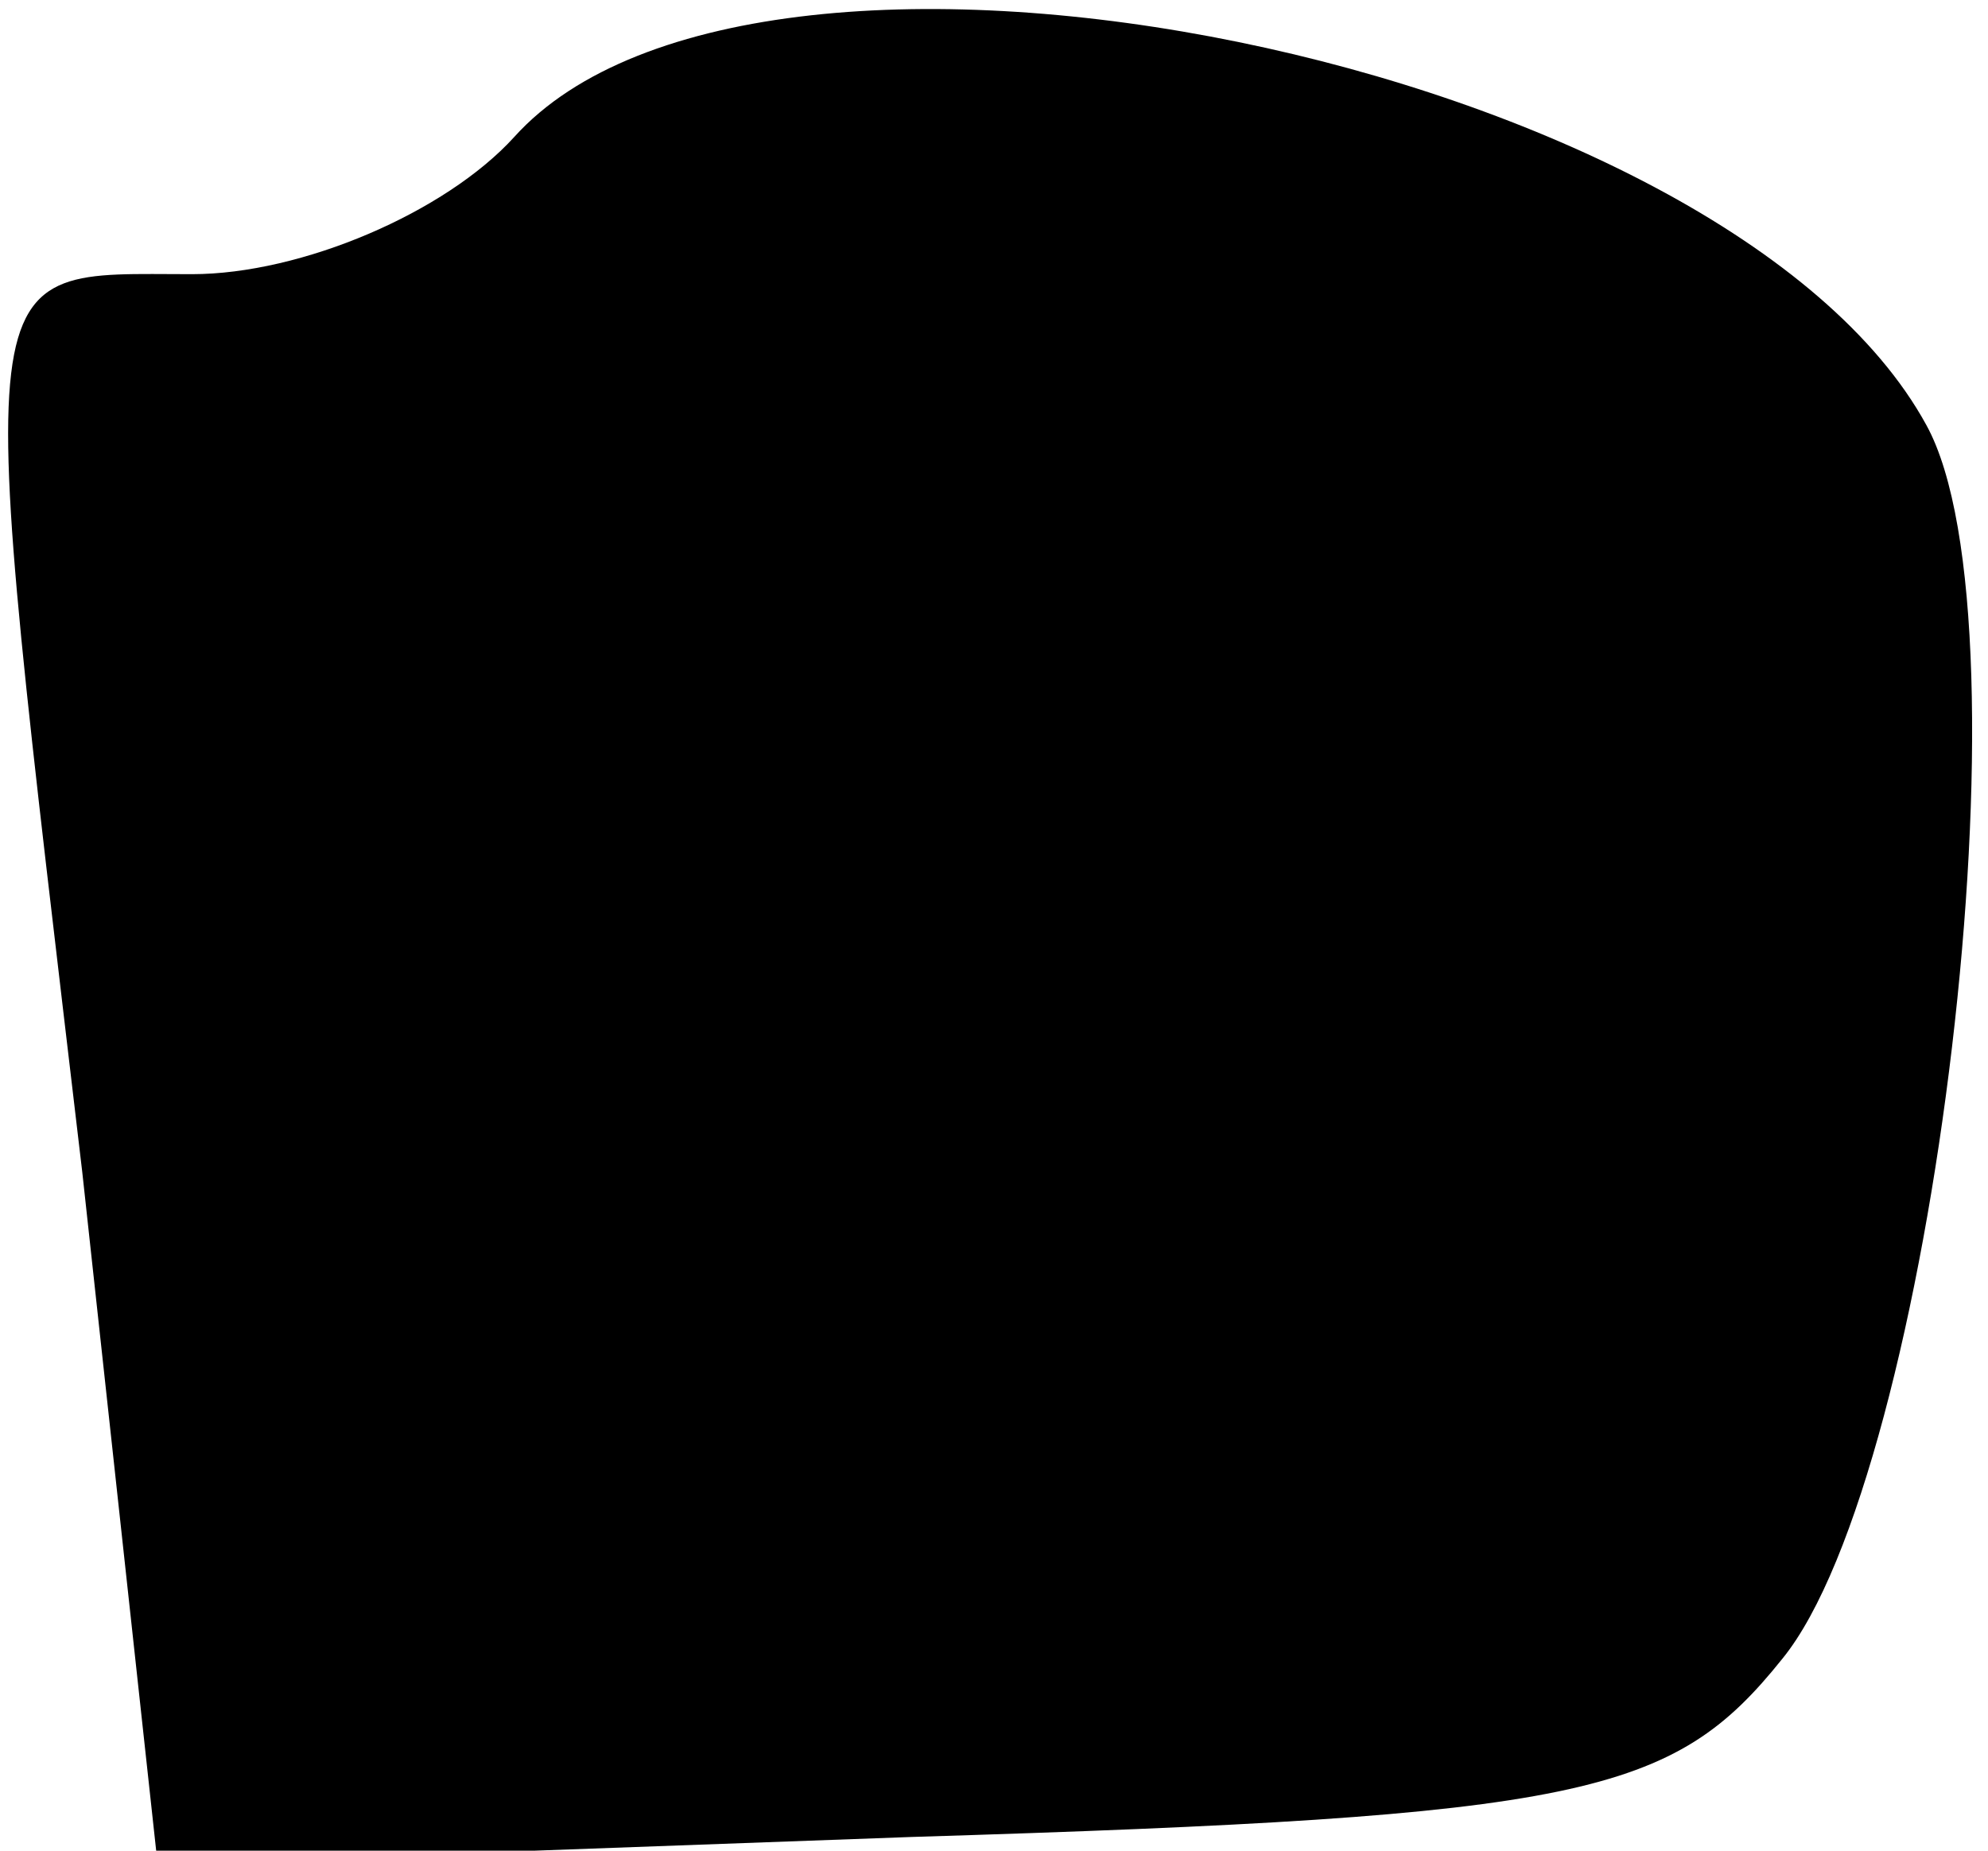 <?xml version="1.0" standalone="no"?>
<!DOCTYPE svg PUBLIC "-//W3C//DTD SVG 20010904//EN"
 "http://www.w3.org/TR/2001/REC-SVG-20010904/DTD/svg10.dtd">
<svg version="1.0" xmlns="http://www.w3.org/2000/svg"
 width="29pt" height="27pt" viewBox="0 0 29 27"
 preserveAspectRatio="xMidYMid meet">
<g transform="translate(0,27) scale(0.1,-0.1)"
fill="#000000" stroke="none">
<path fill="#000000" stroke="none" d="M75 250 c-10 -11 -31 -20 -47 -20 -33
0 -32 5 -16 -131 l11 -101 110 4 c98 3 111 6 127 26 22 27 37 151 21 180 -29
53 -170 82 -206 42z"/>
</g>
</svg>
